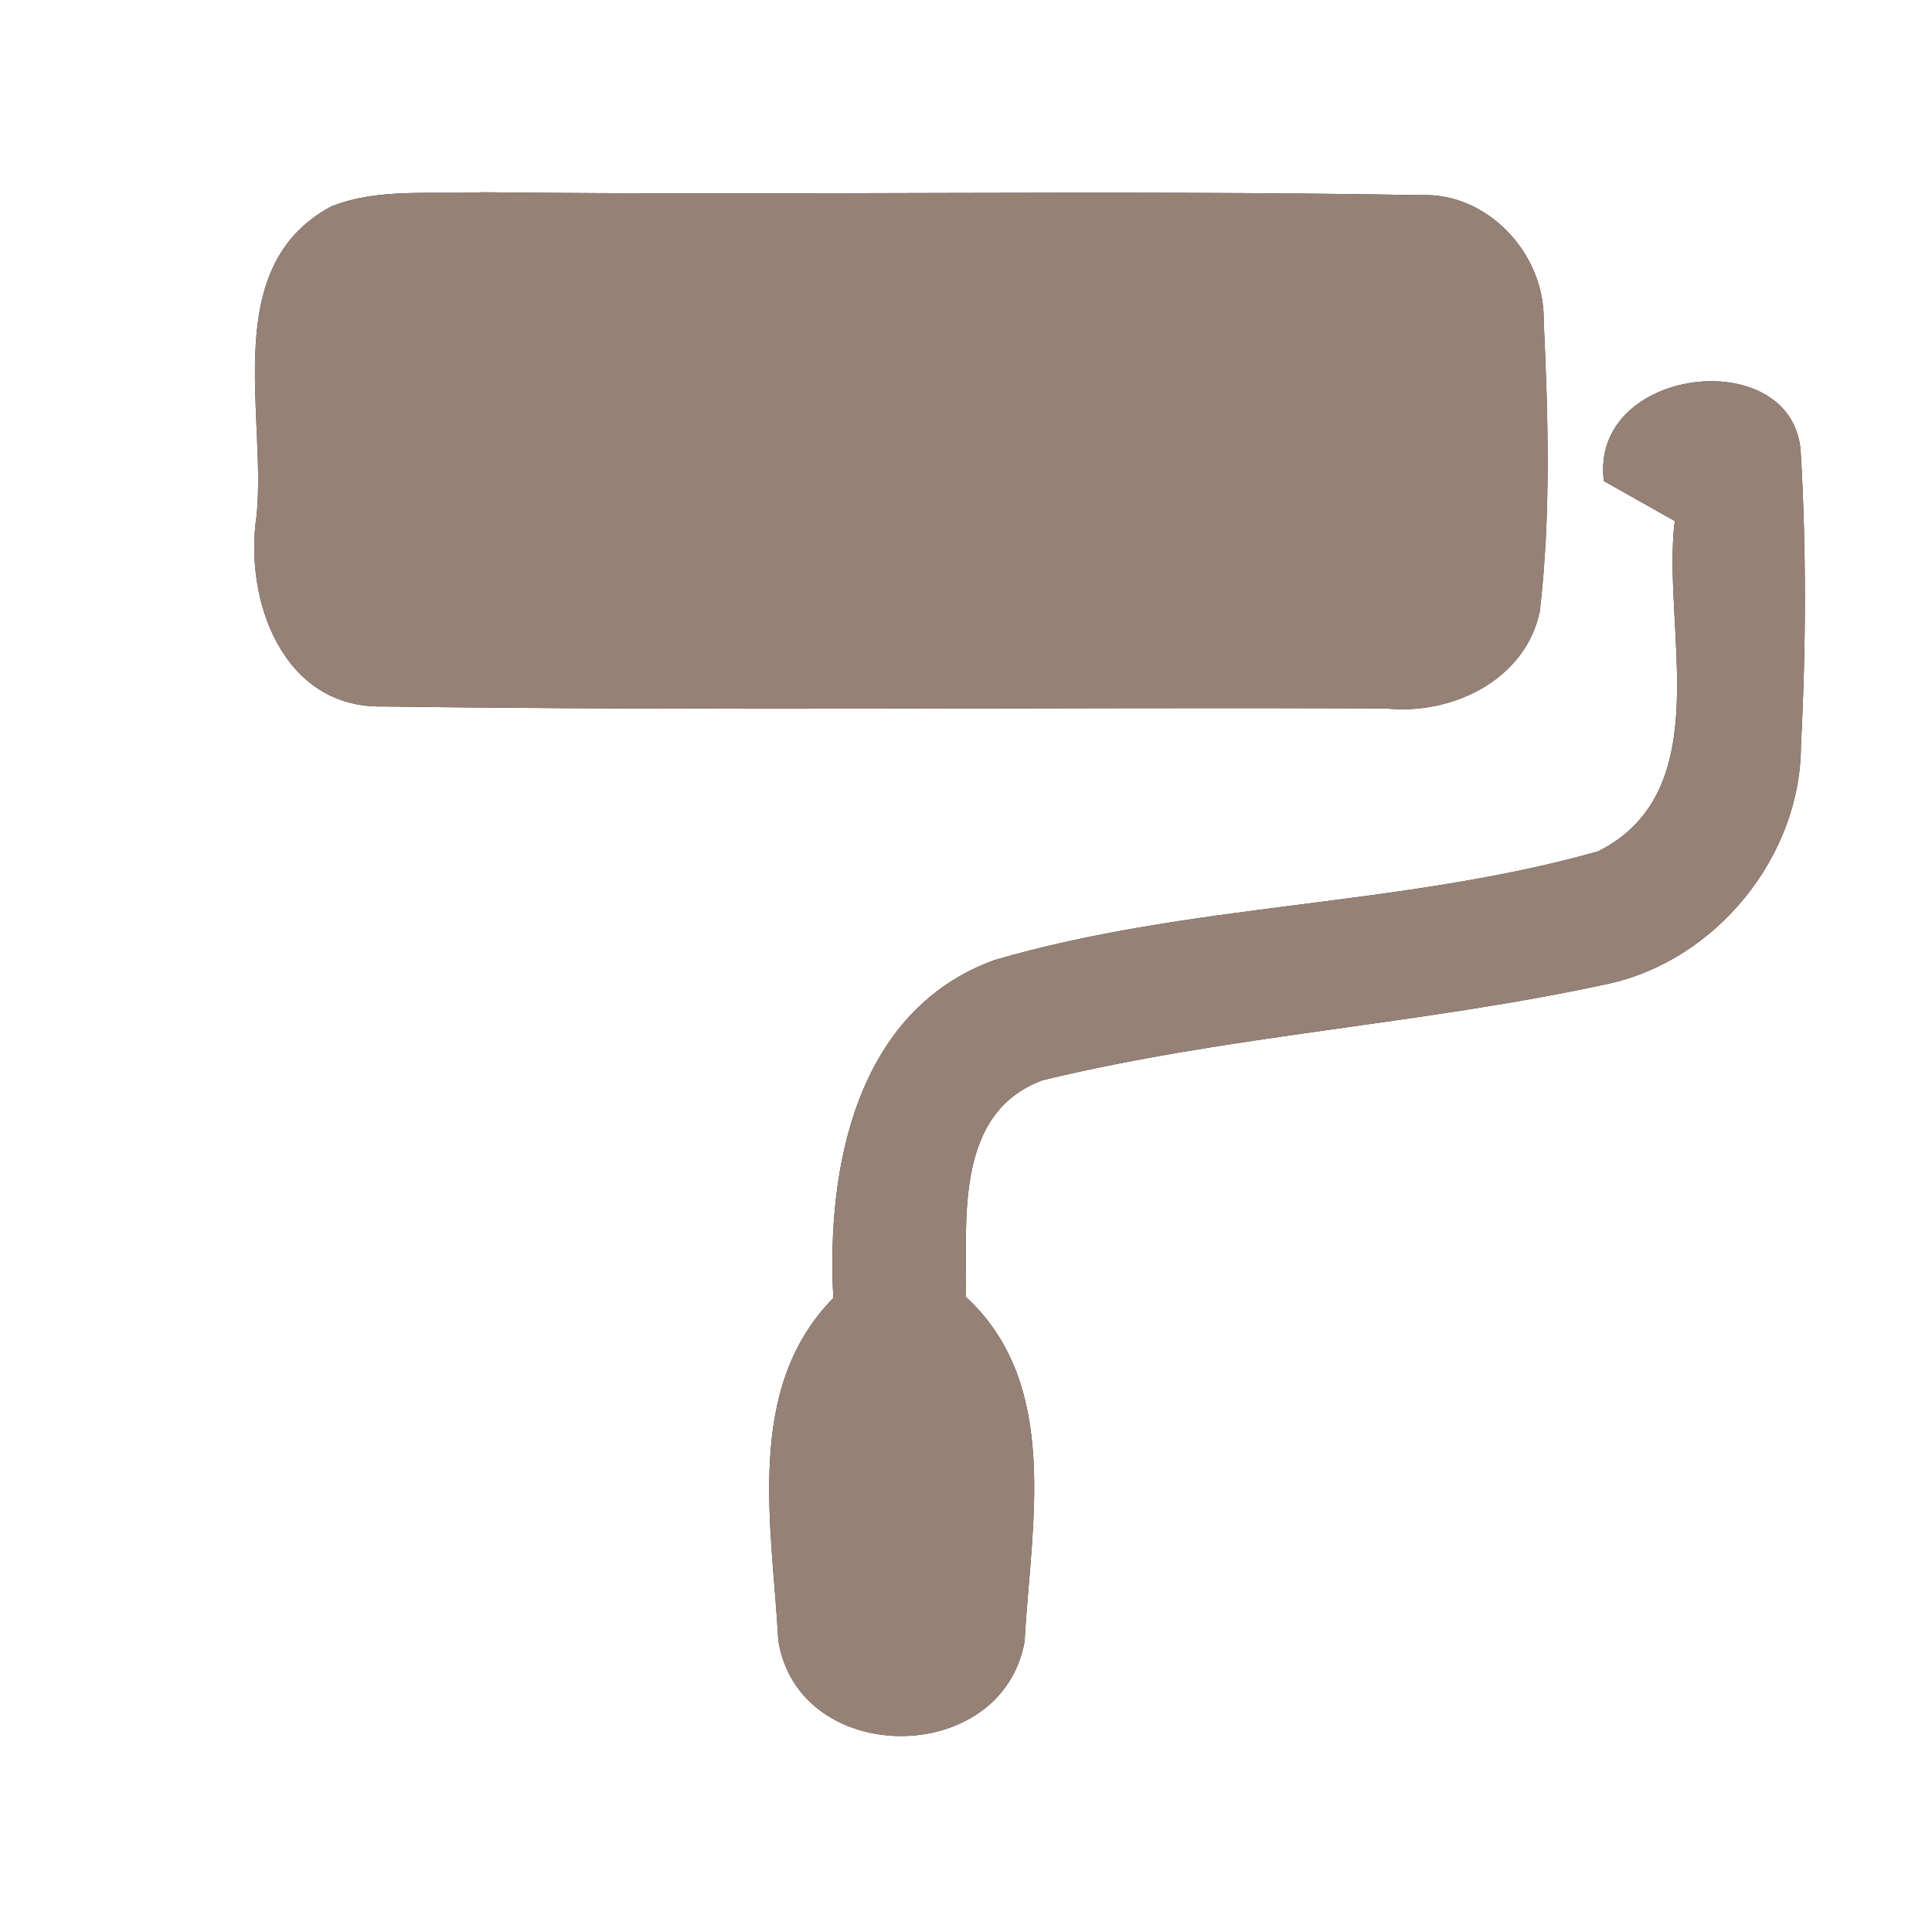 <?xml version="1.0" encoding="UTF-8" ?>
<!DOCTYPE svg PUBLIC "-//W3C//DTD SVG 1.1//EN" "http://www.w3.org/Graphics/SVG/1.1/DTD/svg11.dtd">
<svg width="60pt" height="60pt" viewBox="0 0 60 60" version="1.1" xmlns="http://www.w3.org/2000/svg">
<rect x="0" y="0" width="60" height="60" fill="#333333" stroke="none"/>
<g id="#ffffffff">
<path fill="#ffffff" opacity="1.00" d=" M 0.00 0.00 L 60.00 0.00 L 60.00 60.00 L 0.00 60.00 L 0.00 0.00 M 10.29 6.41 C 6.81 8.27 8.28 12.82 7.97 16.00 C 7.57 18.62 8.77 22.01 11.90 21.94 C 22.27 22.08 32.65 21.96 43.03 22.00 C 45.07 22.22 47.38 21.13 47.82 18.98 C 48.17 15.98 48.08 12.94 47.94 9.93 C 47.97 7.89 46.21 5.98 44.14 6.06 C 34.43 5.89 24.72 6.08 15.01 5.97 C 13.44 6.05 11.78 5.82 10.29 6.41 M 49.81 14.94 C 50.36 15.25 51.46 15.87 52.01 16.18 C 51.60 19.52 53.38 24.55 49.63 26.44 C 43.50 28.17 36.98 28.03 30.87 29.82 C 26.58 31.39 25.66 36.28 25.88 40.31 C 23.10 43.14 23.98 47.38 24.17 50.94 C 24.79 54.89 31.11 54.91 31.82 50.98 C 32.01 47.41 32.97 43.02 30.00 40.28 C 30.03 37.92 29.62 34.58 32.37 33.55 C 38.14 32.15 44.11 31.82 49.91 30.56 C 53.29 29.84 55.93 26.60 55.93 23.14 C 56.09 20.09 56.10 17.03 55.92 13.99 C 55.64 10.65 49.35 11.38 49.81 14.94 Z" />
</g>
<g id="#000000ff">
<path fill="#968176" opacity="1.00" d=" M 10.29 6.41 C 11.78 5.82 13.44 6.05 15.01 5.97 C 24.72 6.08 34.43 5.89 44.14 6.06 C 46.21 5.98 47.97 7.89 47.94 9.93 C 48.08 12.94 48.17 15.98 47.82 18.98 C 47.38 21.13 45.07 22.22 43.03 22.00 C 32.65 21.96 22.27 22.08 11.90 21.94 C 8.77 22.01 7.57 18.62 7.97 16.00 C 8.28 12.82 6.81 8.27 10.29 6.41 Z" />
<path fill="#968176" opacity="1.00" d=" M 49.81 14.94 C 49.35 11.38 55.64 10.65 55.92 13.99 C 56.10 17.03 56.09 20.09 55.93 23.14 C 55.93 26.60 53.29 29.84 49.91 30.56 C 44.11 31.82 38.14 32.15 32.37 33.55 C 29.62 34.58 30.03 37.92 30.00 40.28 C 32.97 43.02 32.01 47.41 31.82 50.98 C 31.11 54.91 24.79 54.89 24.17 50.94 C 23.98 47.38 23.10 43.14 25.88 40.31 C 25.66 36.28 26.58 31.39 30.87 29.82 C 36.98 28.03 43.50 28.17 49.63 26.44 C 53.38 24.55 51.60 19.52 52.01 16.18 C 51.46 15.87 50.36 15.25 49.81 14.94 Z" />
</g>
</svg>
